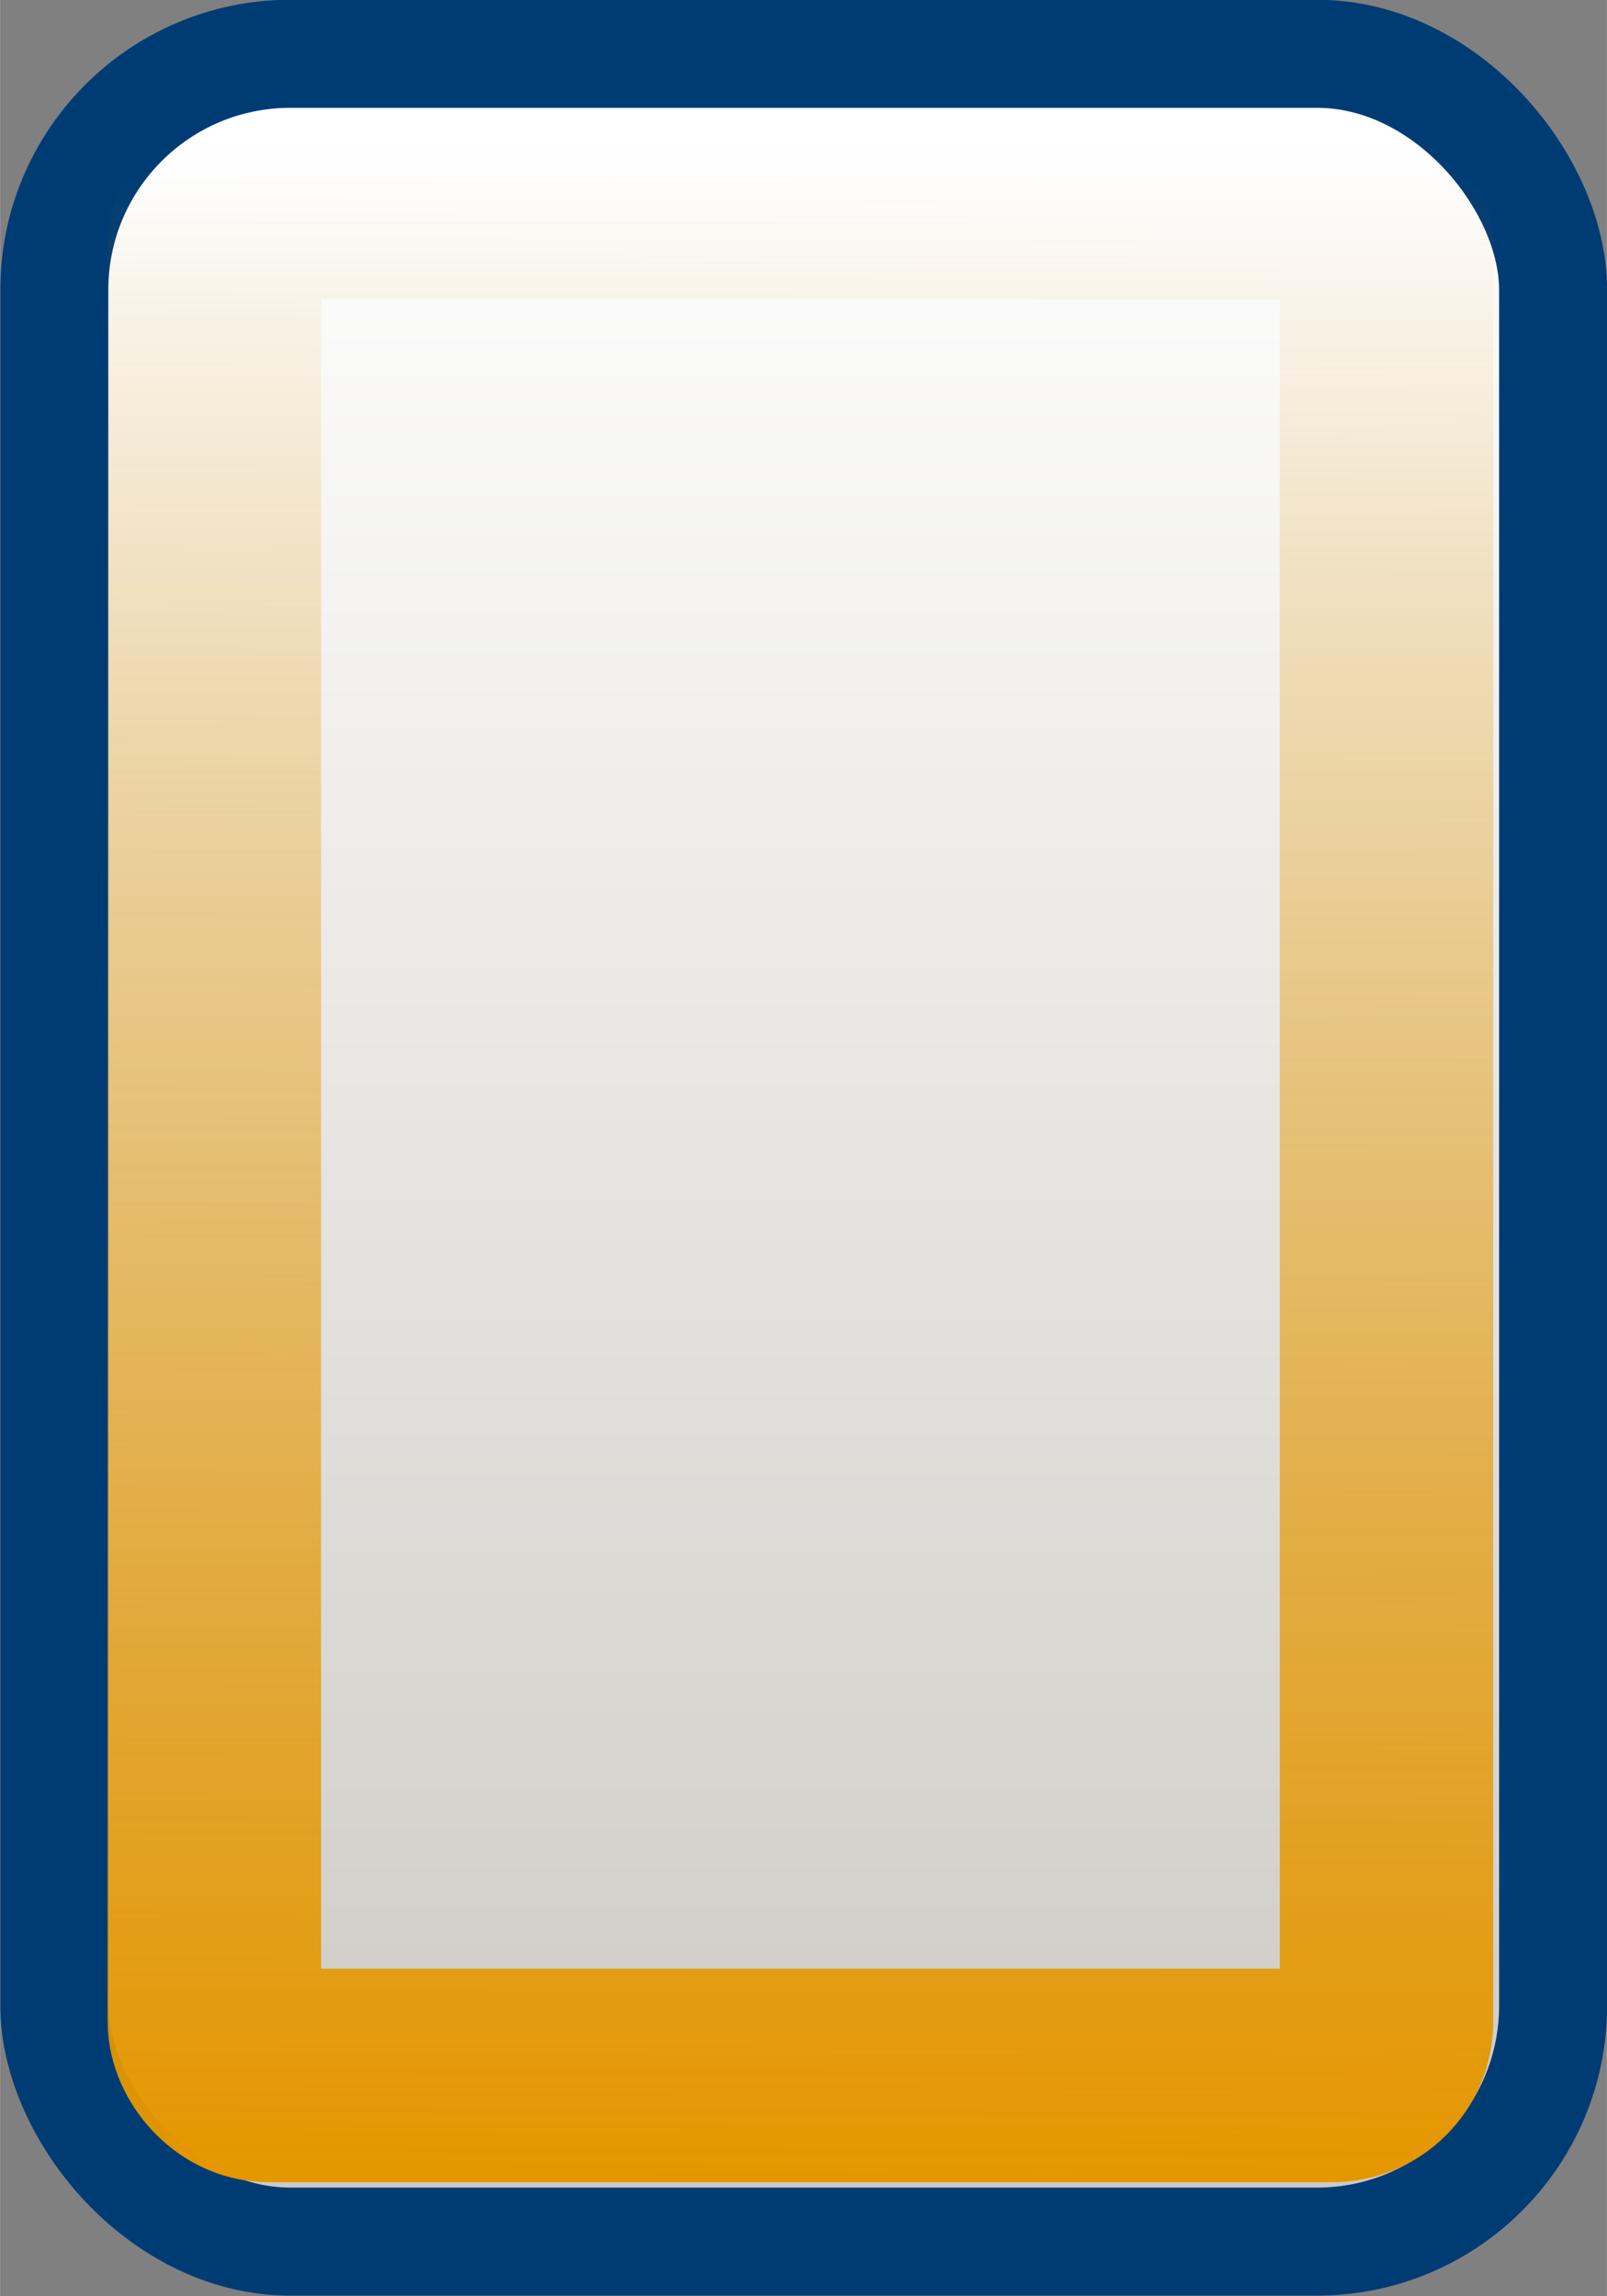 <?xml version="1.0" encoding="UTF-8" standalone="no"?>
<!-- Created with Inkscape (http://www.inkscape.org/) -->

<svg
   xmlns:dc="http://purl.org/dc/elements/1.1/"
   xmlns:cc="http://creativecommons.org/ns#"
   xmlns:rdf="http://www.w3.org/1999/02/22-rdf-syntax-ns#"
   xmlns:svg="http://www.w3.org/2000/svg"
   xmlns="http://www.w3.org/2000/svg"
   xmlns:xlink="http://www.w3.org/1999/xlink"
   xmlns:sodipodi="http://sodipodi.sourceforge.net/DTD/sodipodi-0.dtd"
   xmlns:inkscape="http://www.inkscape.org/namespaces/inkscape"
   width="14"
   height="20"
   viewBox="0 0 3.704 5.292"
   version="1.1"
   id="svg8"
   inkscape:version="0.92.4 (5da689c313, 2019-01-14)"
   sodipodi:docname="button-a.svg">
  <rect x="0" y="0" width="3.704" height="5.292" fill="#808080" stroke="none"/>
  <defs
     id="defs2">
    <linearGradient
       inkscape:collect="always"
       id="linearGradient844">
      <stop
         style="stop-color:#e59700;stop-opacity:0"
         offset="0"
         id="stop840" />
      <stop
         style="stop-color:#e59700;stop-opacity:1"
         offset="1"
         id="stop842" />
    </linearGradient>
    <linearGradient
       inkscape:collect="always"
       id="linearGradient821">
      <stop
         style="stop-color:#ffffff;stop-opacity:1"
         offset="0"
         id="stop817" />
      <stop
         style="stop-color:#cdcac3;stop-opacity:1"
         offset="1"
         id="stop819" />
    </linearGradient>
    <linearGradient
       inkscape:collect="always"
       xlink:href="#linearGradient821"
       id="linearGradient823"
       x1="1.852"
       y1="291.69"
       x2="1.852"
       y2="296.718"
       gradientUnits="userSpaceOnUse"
       gradientTransform="matrix(0.933,0,0,0.953,0.125,13.868)" />
    <linearGradient
       inkscape:collect="always"
       xlink:href="#linearGradient844"
       id="linearGradient846"
       x1="1.97"
       y1="291.784"
       x2="1.954"
       y2="296.634"
       gradientUnits="userSpaceOnUse"
       gradientTransform="matrix(0.911,0,0,0.949,0.172,15.066)" />
  </defs>
  <sodipodi:namedview
     id="base"
     pagecolor="#ffffff"
     bordercolor="#666666"
     borderopacity="1.0"
     inkscape:pageopacity="0.0"
     inkscape:pageshadow="2"
     inkscape:zoom="16.857142"
     inkscape:cx="7.0000004"
     inkscape:cy="9.9999831"
     inkscape:document-units="mm"
     inkscape:current-layer="layer1"
     showgrid="false"
     fit-margin-top="0"
     fit-margin-left="-2.7755576e-17"
     fit-margin-right="0"
     fit-margin-bottom="0"
     showborder="false"
     units="px"
     inkscape:window-width="1025"
     inkscape:window-height="577"
     inkscape:window-x="260"
     inkscape:window-y="78"
     inkscape:window-maximized="0" />
  <g
     inkscape:label="Layer 1"
     inkscape:groupmode="layer"
     id="layer1"
     transform="translate(6.7055225e-8,-291.567)">
    <rect
       style="opacity:1;fill:url(#linearGradient823);fill-opacity:1;stroke:#003c74;stroke-width:0.249;stroke-linecap:square;stroke-linejoin:miter;stroke-miterlimit:4;stroke-dasharray:none;stroke-opacity:1;paint-order:normal"
       id="rect815"
       width="3.455"
       height="5.042"
       x="0.125"
       y="291.691"
       ry="0.544" />
    <rect
       style="opacity:1;fill:#cdcac3;fill-opacity:0;stroke:url(#linearGradient846);stroke-width:0.492;stroke-linecap:square;stroke-linejoin:miter;stroke-miterlimit:4;stroke-dasharray:none;stroke-opacity:1;paint-order:normal"
       id="rect836"
       width="2.702"
       height="4.339"
       x="0.494"
       y="292.011"
       ry="0.124" />
  </g>
</svg>
